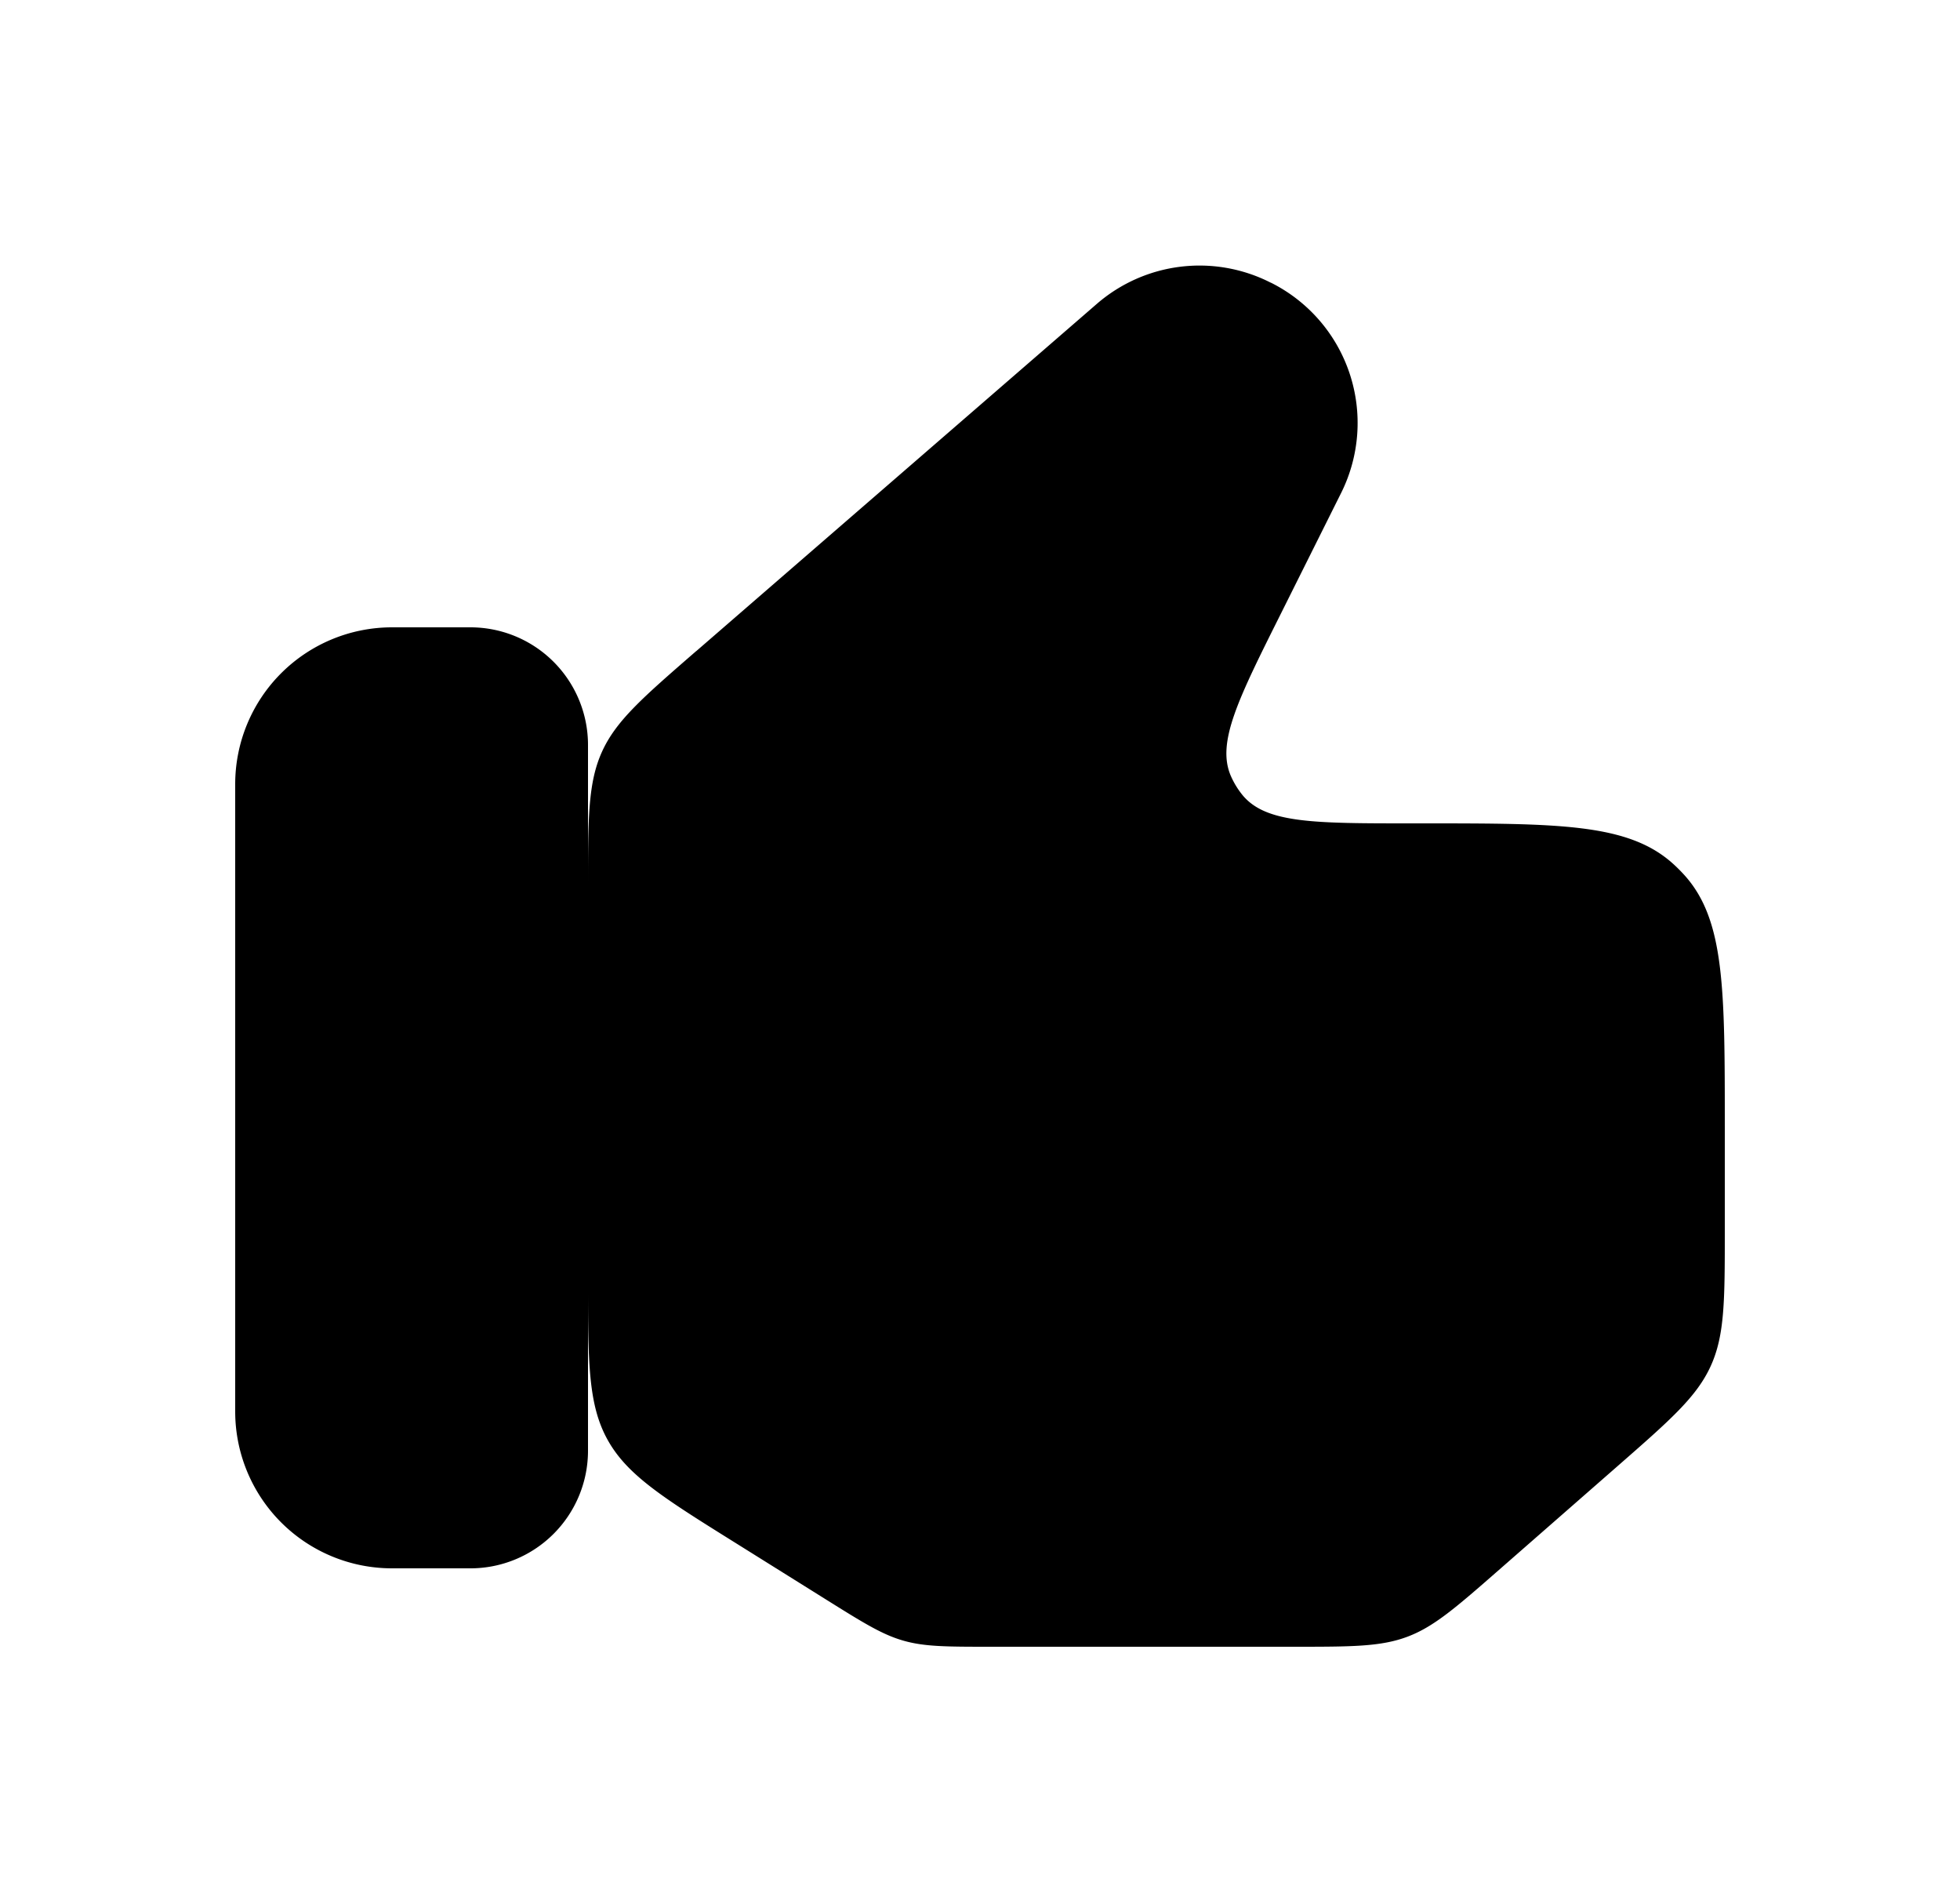 <svg xmlns="http://www.w3.org/2000/svg" viewBox="0 0 25 24" fill="currentColor" aria-hidden="true" data-slot="icon">
    <path d="m8.88 8.304 5.115-4.433a2 2 0 0 1 2.194-.276l.012.006.018.008a2 2 0 0 1 .89 2.672l-.767 1.536c-.55 1.1-.826 1.65-.643 2.077q.06.137.155.252c.3.354.915.354 2.146.354h.13c1.76 0 2.639 0 3.21.515q.076.069.145.145c.515.571.515 1.45.515 3.21v1.315c0 .893 0 1.34-.179 1.734s-.515.688-1.187 1.276l-1.503 1.315c-.56.49-.839.734-1.179.862S17.24 21 16.497 21h-3.85c-.57 0-.854 0-1.125-.078-.27-.077-.512-.228-.995-.53l-1.147-.717c-.92-.574-1.379-.862-1.63-1.314s-.25-.994-.25-2.078V18.5A1.5 1.5 0 0 1 6 20H5a2 2 0 0 1-2-2v-8a2 2 0 0 1 2-2h1a1.5 1.5 0 0 1 1.5 1.5v1.826c0-.898 0-1.348.18-1.743.181-.396.521-.69 1.2-1.28"/>
</svg>
